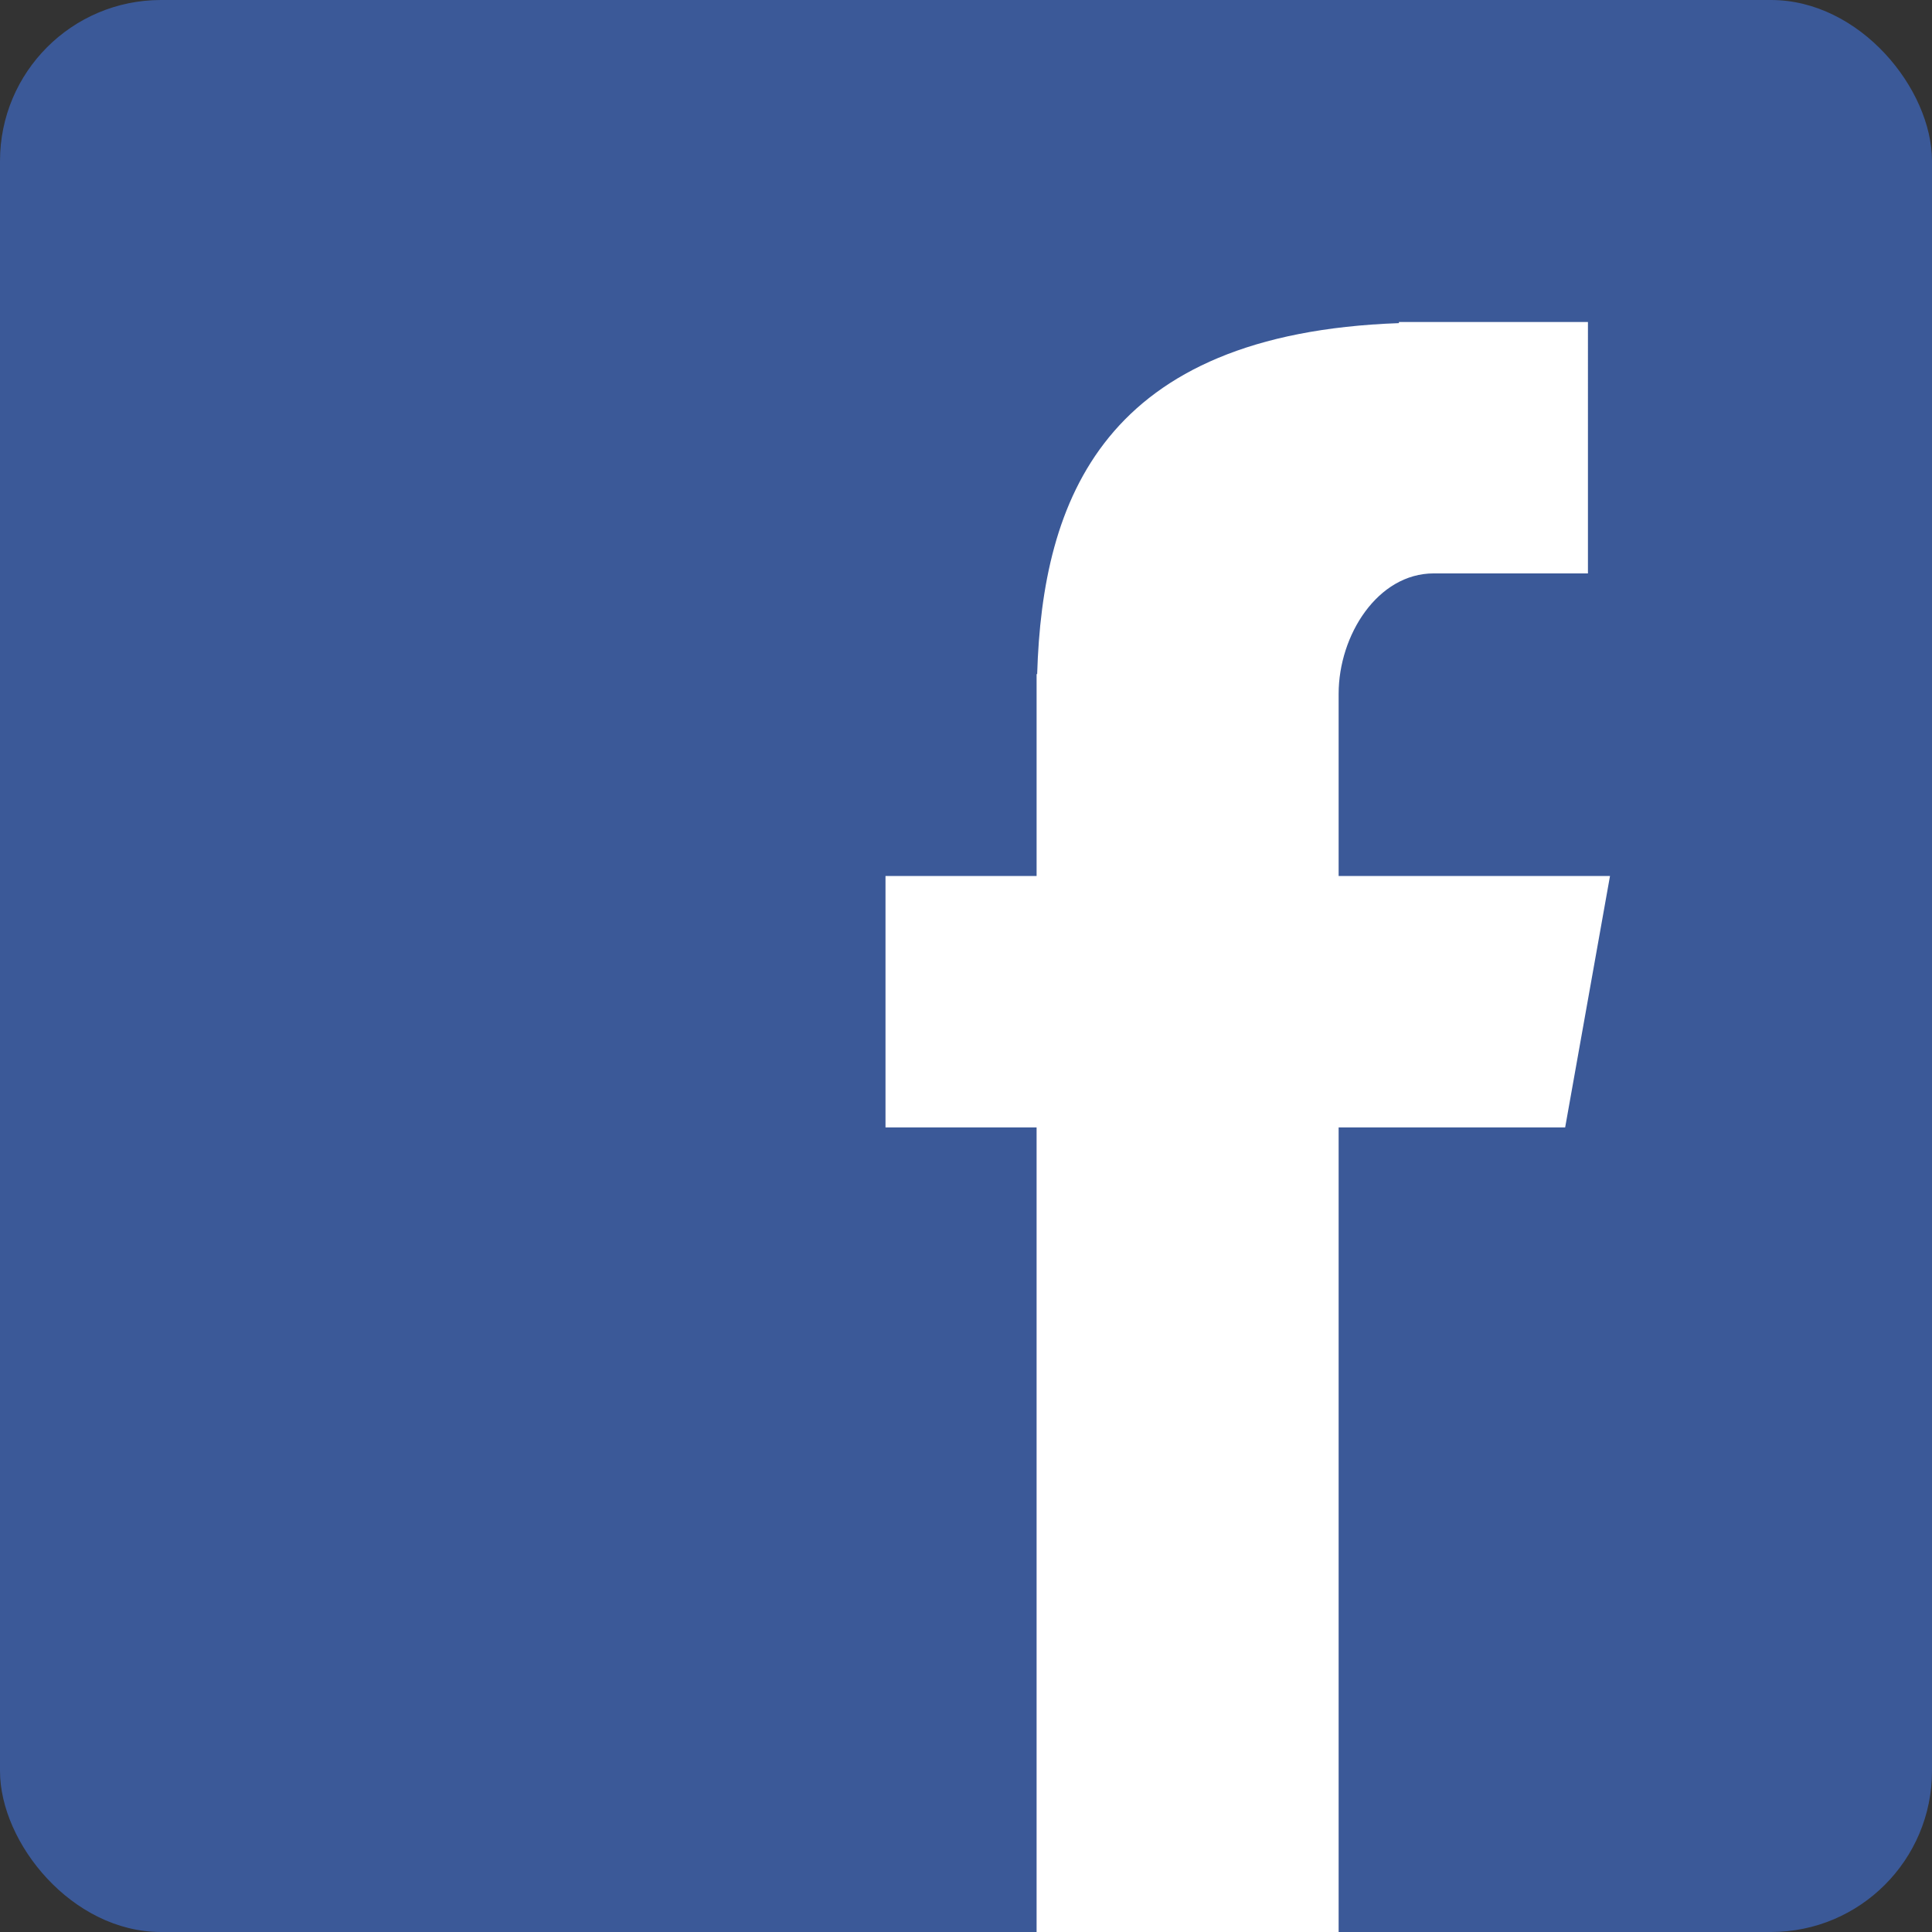 <svg width="24" height="24" viewBox="0 0 24 24" xmlns="http://www.w3.org/2000/svg"><rect x="0" y="0" width="24" height="24" fill="#333333" stroke="none"/><g fill="none" fill-rule="evenodd"><rect fill="#3B5998" width="24" height="24" rx="2"/><path d="M12.877 24h3.752v-9.995h2.814L20 10.882h-3.371V8.619c0-.73.486-1.496 1.181-1.496h1.916V4h-2.348v.014c-3.674.13-4.429 2.193-4.494 4.36h-.007v2.508H11v3.123h1.877V24z" fill="#FFF"/></g></svg>